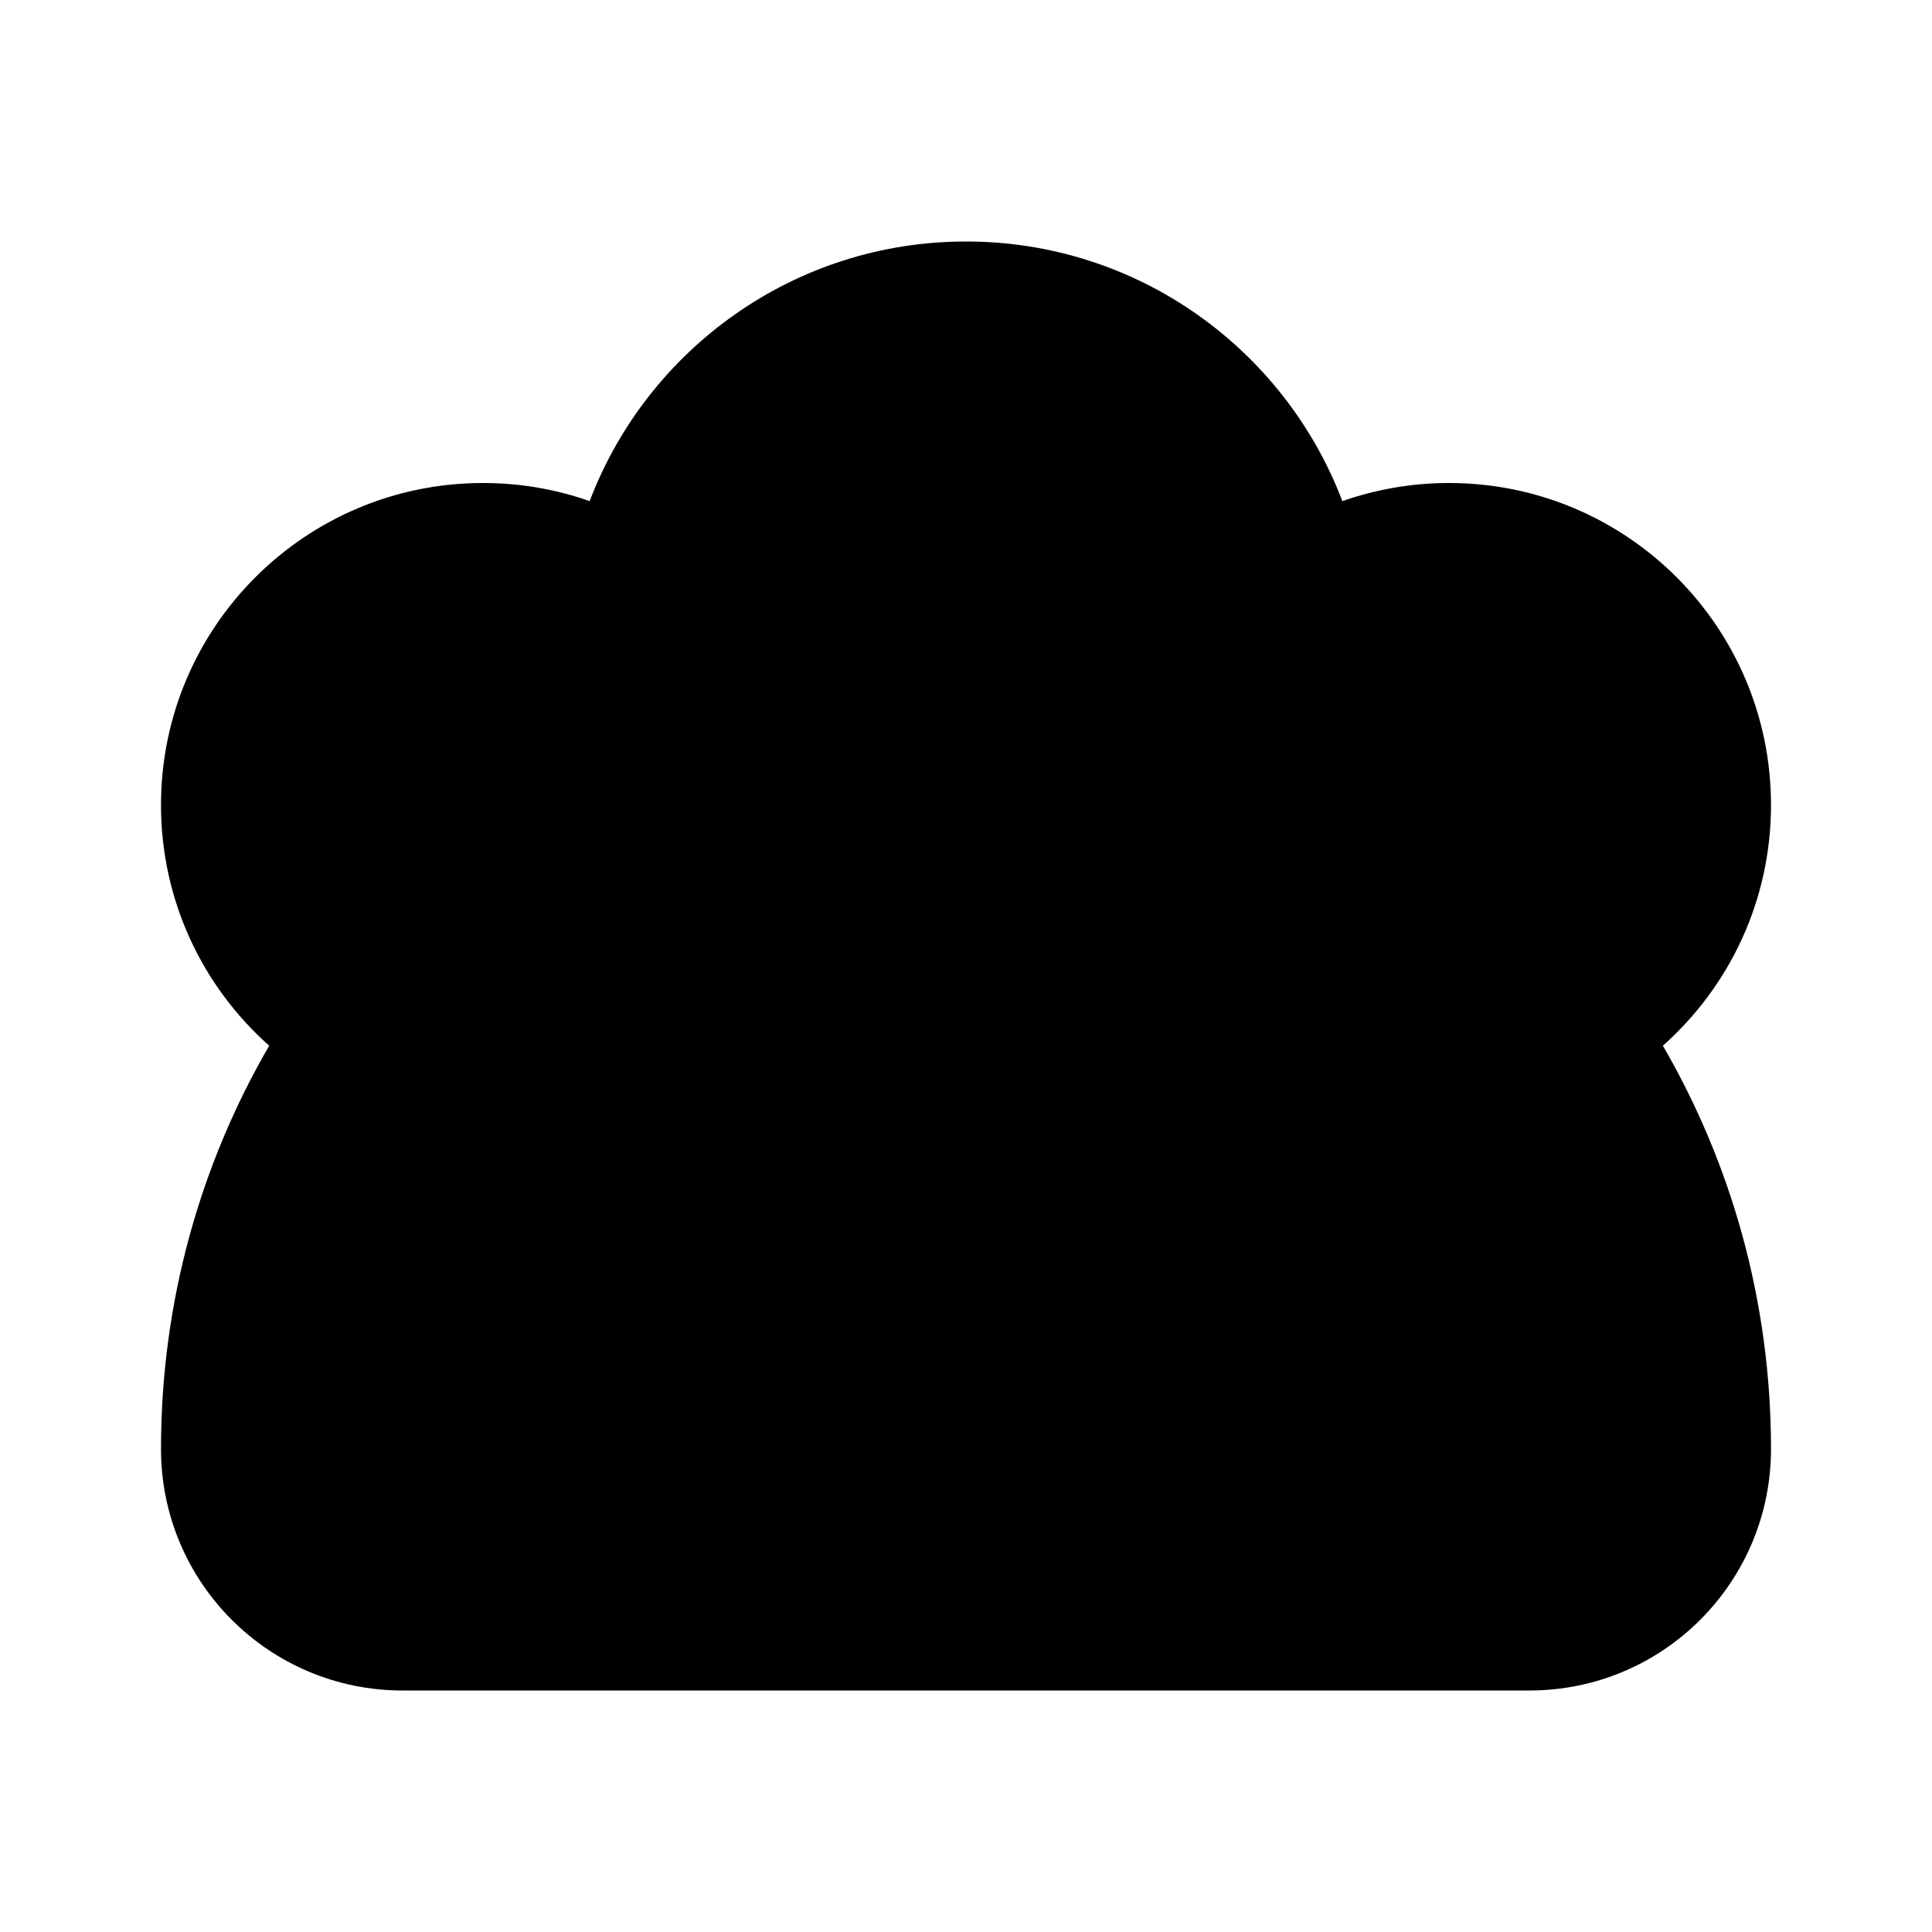 <?xml version="1.0" encoding="UTF-8"?>
<svg xmlns:svg="http://www.w3.org/2000/svg" viewBox="0 0 24 24" fill="none">
<svg:path d="M4.204 11.737C6.037 9.458 8.848 8 12 8C15.152 8 17.963 9.458 19.796 11.737C20.232 11.287 20.5 10.674 20.5 10C20.5 8.621 19.378 7.5 18 7.5C17.716 7.5 17.437 7.547 17.172 7.64C17.008 7.698 16.84 7.725 16.675 7.725C16.07 7.725 15.5 7.355 15.273 6.758C15.024 6.101 14.586 5.539 14.008 5.133C13.419 4.719 12.725 4.5 12 4.5C11.276 4.5 10.582 4.719 9.992 5.133C9.414 5.539 8.977 6.101 8.727 6.758C8.5 7.356 7.931 7.725 7.325 7.725C7.16 7.725 6.993 7.698 6.829 7.64C6.563 7.547 6.285 7.5 6 7.5C4.622 7.5 3.501 8.621 3.501 10C3.501 10.674 3.769 11.287 4.204 11.737ZM20.657 12.99C21.481 12.258 22 11.19 22 10C22 7.791 20.209 6 18 6C17.536 6 17.09 6.08 16.675 6.225C15.959 4.34 14.136 3 12 3C9.864 3 8.041 4.34 7.325 6.225C6.91 6.079 6.465 6 6 6C3.791 6 2 7.791 2 10C2 11.19 2.519 12.258 3.344 12.99C2.489 14.463 2 16.175 2 18C2 19.657 3.343 21 5 21H19C20.657 21 22 19.657 22 18C22 16.175 21.511 14.463 20.657 12.99ZM7.28 16.78L7.78 16.28H7.78C8.073 15.987 8.073 15.512 7.78 15.22C7.487 14.927 7.013 14.927 6.72 15.22L6.22 15.72C5.927 16.012 5.927 16.487 6.22 16.78C6.366 16.927 6.558 17 6.75 17C6.942 17 7.134 16.927 7.28 16.78ZM10.25 14C10.442 14 10.634 13.927 10.78 13.78H10.78C11.073 13.487 11.073 13.012 10.78 12.72L10.28 12.22C9.988 11.927 9.513 11.927 9.22 12.22C8.927 12.512 8.927 12.987 9.22 13.28L9.72 13.78C9.866 13.927 10.058 14 10.25 14ZM14.28 13.78L14.78 13.28H14.78C15.073 12.987 15.073 12.512 14.78 12.22C14.488 11.927 14.013 11.927 13.72 12.22L13.22 12.72C12.927 13.012 12.927 13.487 13.22 13.78C13.366 13.927 13.558 14 13.75 14C13.942 14 14.134 13.927 14.28 13.78ZM17.25 17C17.442 17 17.634 16.927 17.78 16.78H17.78C18.073 16.487 18.073 16.012 17.78 15.72L17.28 15.22C16.988 14.927 16.513 14.927 16.22 15.22C15.927 15.512 15.927 15.987 16.22 16.28L16.72 16.78C16.866 16.927 17.058 17 17.25 17Z" fill="currentColor" fillRule="evenodd" clipRule="evenodd" />
</svg>
